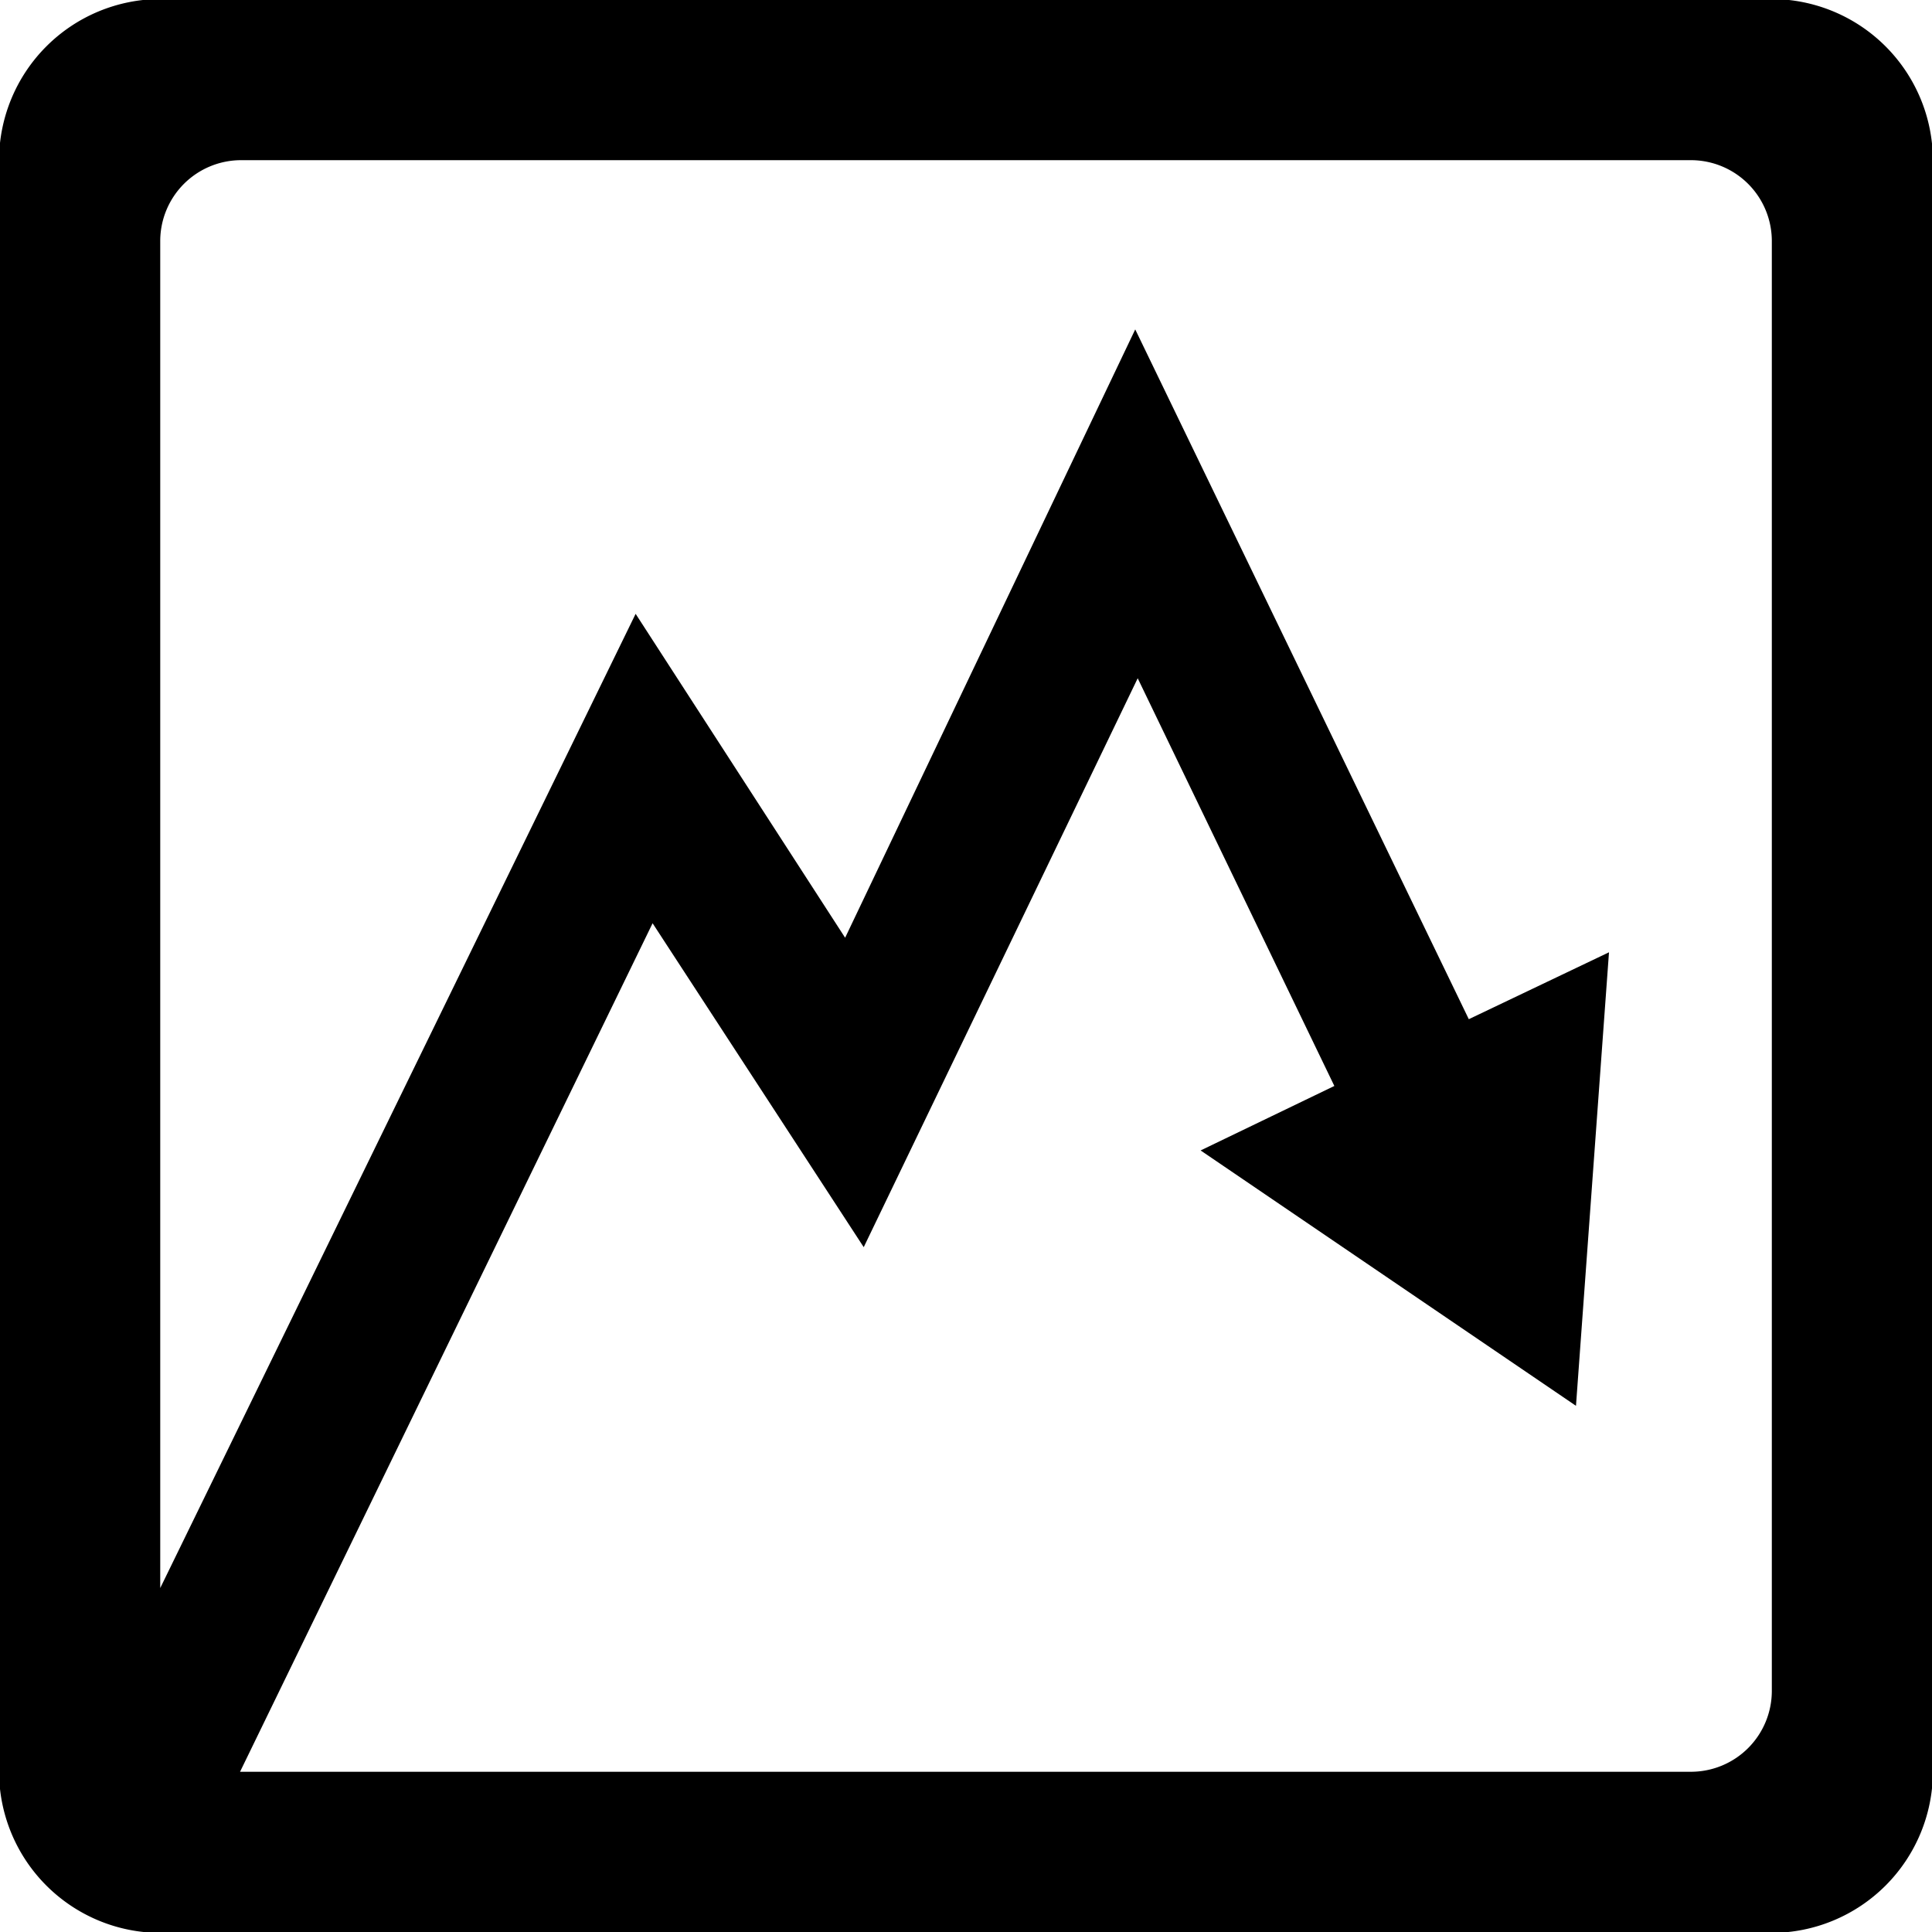 <svg xmlns="http://www.w3.org/2000/svg" viewBox="0 0 32 32"><path d="M29.346-.016H2.653A2.677 2.677 0 0 0-.016 2.653v26.693a2.677 2.677 0 0 0 2.669 2.669h26.693a2.677 2.677 0 0 0 2.669-2.669V2.653a2.677 2.677 0 0 0-2.669-2.669zm-3.243 23.303l.547-7.514-2.322 1.108-5.525-11.425-4.805 10.076-3.47-5.365-7.874 16.136V3.988a1.34 1.34 0 0 1 1.335-1.335h24.023a1.34 1.34 0 0 1 1.335 1.335v24.023a1.34 1.34 0 0 1-1.335 1.335H3.976l6.833-14.054 3.497 5.365 4.538-9.423 3.257 6.753-2.215 1.068 6.219 4.231z"/></svg>
